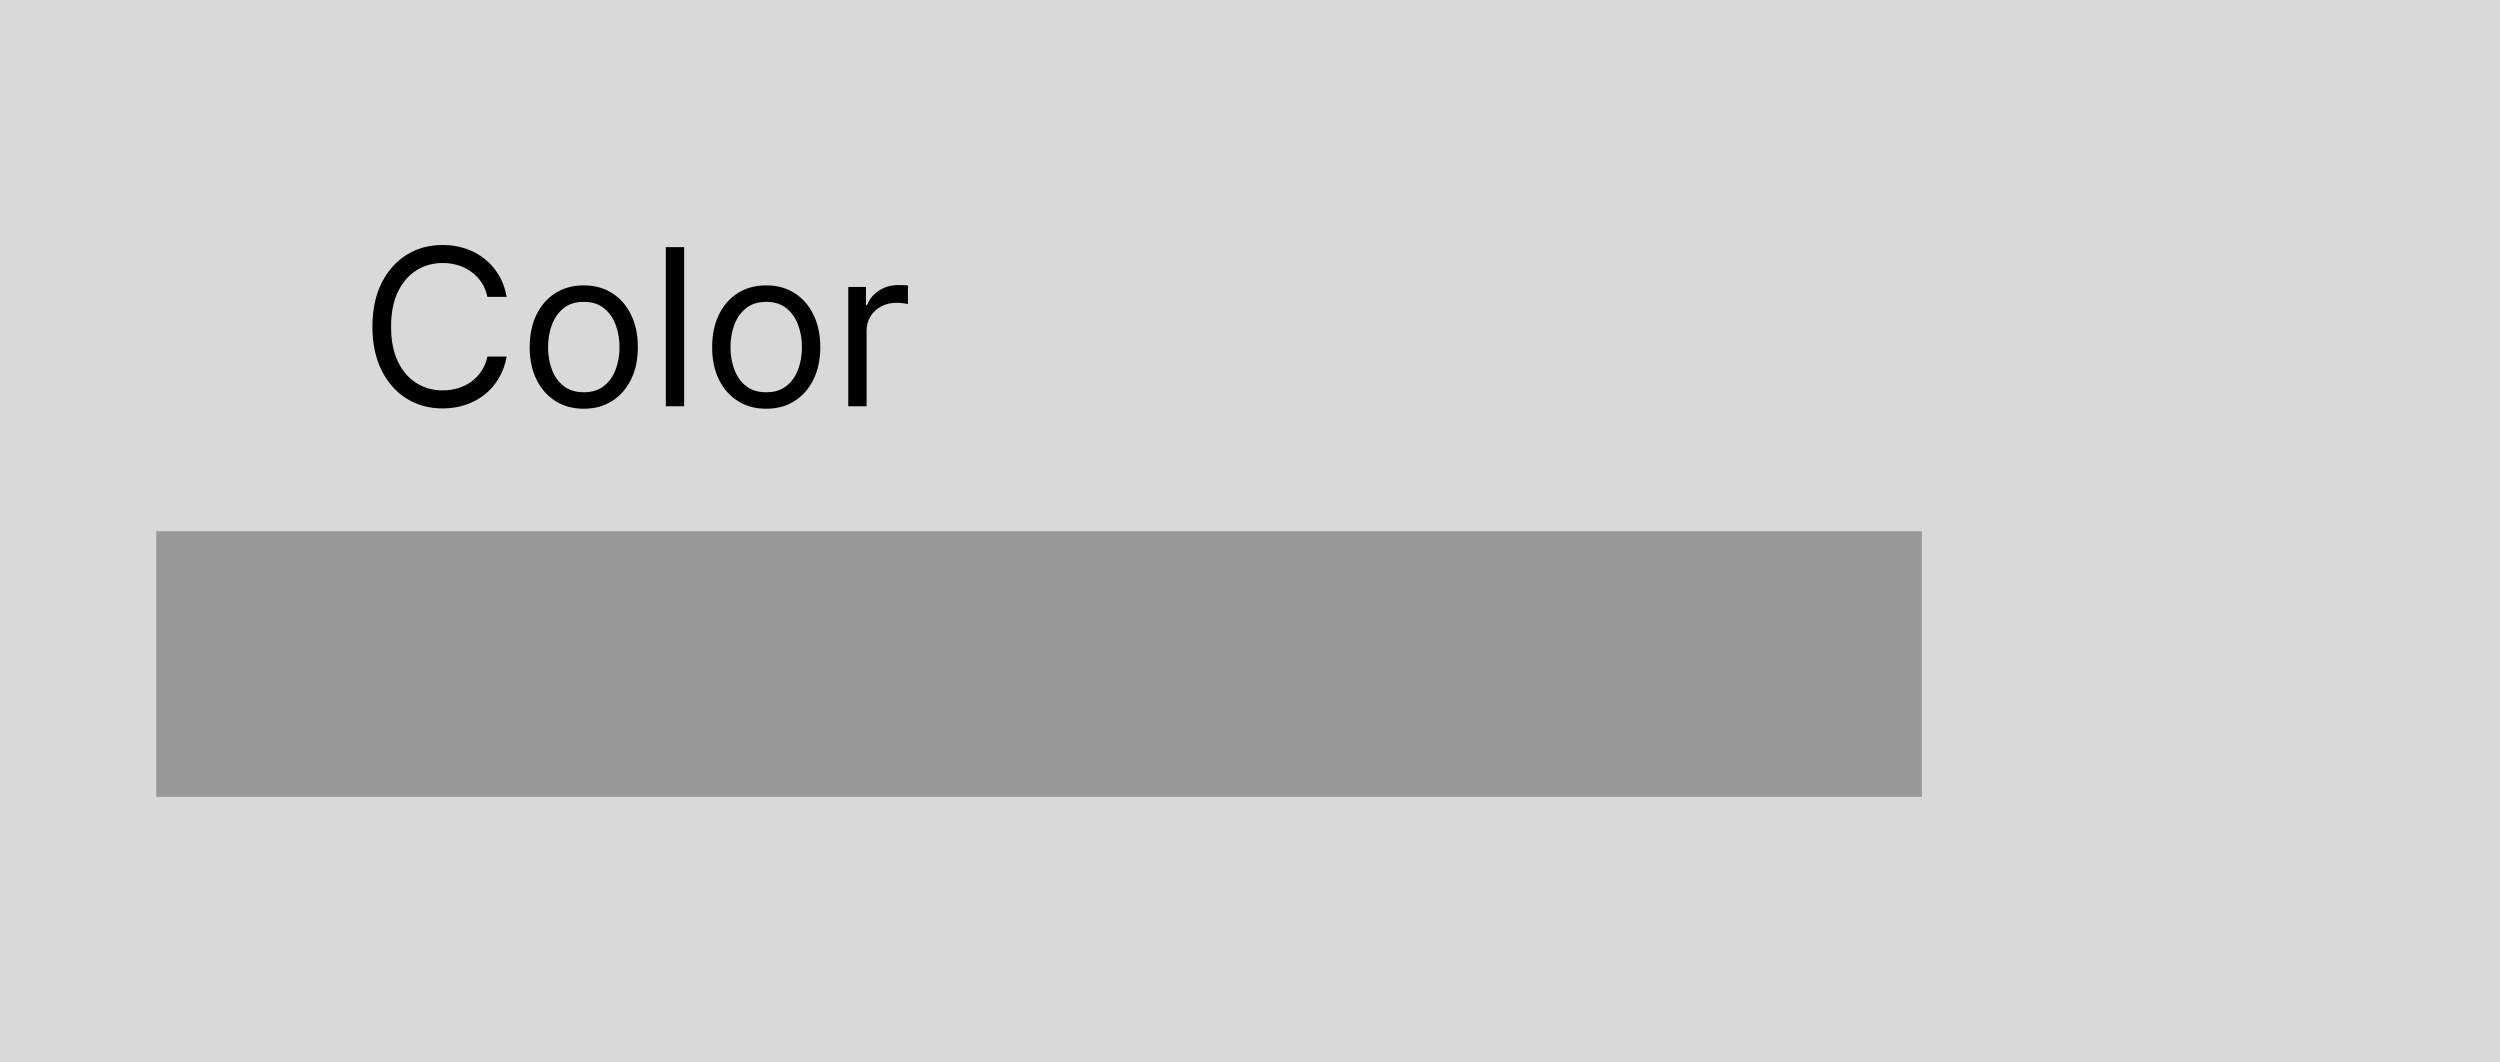 <svg width="160" height="68" viewBox="0 0 160 68" fill="none" xmlns="http://www.w3.org/2000/svg">
<rect width="160" height="68" fill="#D9D9D9"/>
<path d="M32.426 19H31.193C31.12 18.645 30.993 18.334 30.81 18.065C30.631 17.797 30.413 17.572 30.154 17.389C29.899 17.204 29.616 17.064 29.304 16.972C28.992 16.879 28.668 16.832 28.329 16.832C27.713 16.832 27.155 16.988 26.654 17.3C26.157 17.611 25.761 18.07 25.466 18.677C25.174 19.283 25.028 20.027 25.028 20.909C25.028 21.791 25.174 22.535 25.466 23.141C25.761 23.748 26.157 24.207 26.654 24.518C27.155 24.83 27.713 24.986 28.329 24.986C28.668 24.986 28.992 24.939 29.304 24.847C29.616 24.754 29.899 24.616 30.154 24.434C30.413 24.248 30.631 24.021 30.81 23.753C30.993 23.481 31.12 23.169 31.193 22.818H32.426C32.333 23.338 32.164 23.804 31.919 24.215C31.674 24.626 31.369 24.976 31.004 25.264C30.64 25.549 30.23 25.766 29.776 25.916C29.326 26.065 28.843 26.139 28.329 26.139C27.461 26.139 26.689 25.927 26.013 25.503C25.337 25.079 24.805 24.475 24.417 23.693C24.029 22.911 23.835 21.983 23.835 20.909C23.835 19.835 24.029 18.907 24.417 18.125C24.805 17.343 25.337 16.74 26.013 16.315C26.689 15.891 27.461 15.679 28.329 15.679C28.843 15.679 29.326 15.754 29.776 15.903C30.23 16.052 30.64 16.271 31.004 16.559C31.369 16.844 31.674 17.192 31.919 17.603C32.164 18.011 32.333 18.476 32.426 19ZM37.362 26.159C36.672 26.159 36.067 25.995 35.547 25.667C35.03 25.339 34.626 24.88 34.334 24.29C34.046 23.7 33.901 23.01 33.901 22.222C33.901 21.426 34.046 20.732 34.334 20.139C34.626 19.545 35.03 19.084 35.547 18.756C36.067 18.428 36.672 18.264 37.362 18.264C38.051 18.264 38.654 18.428 39.171 18.756C39.692 19.084 40.096 19.545 40.384 20.139C40.676 20.732 40.822 21.426 40.822 22.222C40.822 23.01 40.676 23.7 40.384 24.29C40.096 24.88 39.692 25.339 39.171 25.667C38.654 25.995 38.051 26.159 37.362 26.159ZM37.362 25.105C37.885 25.105 38.316 24.971 38.654 24.702C38.992 24.434 39.243 24.081 39.405 23.643C39.567 23.206 39.649 22.732 39.649 22.222C39.649 21.711 39.567 21.236 39.405 20.795C39.243 20.354 38.992 19.998 38.654 19.726C38.316 19.454 37.885 19.318 37.362 19.318C36.838 19.318 36.407 19.454 36.069 19.726C35.731 19.998 35.481 20.354 35.318 20.795C35.156 21.236 35.075 21.711 35.075 22.222C35.075 22.732 35.156 23.206 35.318 23.643C35.481 24.081 35.731 24.434 36.069 24.702C36.407 24.971 36.838 25.105 37.362 25.105ZM43.786 15.818V26H42.613V15.818H43.786ZM49.038 26.159C48.348 26.159 47.743 25.995 47.223 25.667C46.706 25.339 46.301 24.88 46.01 24.29C45.721 23.7 45.577 23.01 45.577 22.222C45.577 21.426 45.721 20.732 46.01 20.139C46.301 19.545 46.706 19.084 47.223 18.756C47.743 18.428 48.348 18.264 49.038 18.264C49.727 18.264 50.33 18.428 50.847 18.756C51.367 19.084 51.772 19.545 52.06 20.139C52.352 20.732 52.498 21.426 52.498 22.222C52.498 23.01 52.352 23.7 52.06 24.29C51.772 24.88 51.367 25.339 50.847 25.667C50.33 25.995 49.727 26.159 49.038 26.159ZM49.038 25.105C49.561 25.105 49.992 24.971 50.33 24.702C50.668 24.434 50.918 24.081 51.081 23.643C51.243 23.206 51.324 22.732 51.324 22.222C51.324 21.711 51.243 21.236 51.081 20.795C50.918 20.354 50.668 19.998 50.33 19.726C49.992 19.454 49.561 19.318 49.038 19.318C48.514 19.318 48.083 19.454 47.745 19.726C47.407 19.998 47.157 20.354 46.994 20.795C46.832 21.236 46.751 21.711 46.751 22.222C46.751 22.732 46.832 23.206 46.994 23.643C47.157 24.081 47.407 24.434 47.745 24.702C48.083 24.971 48.514 25.105 49.038 25.105ZM54.289 26V18.364H55.422V19.517H55.502C55.641 19.139 55.893 18.833 56.258 18.597C56.622 18.362 57.033 18.244 57.49 18.244C57.577 18.244 57.684 18.246 57.814 18.249C57.943 18.253 58.041 18.258 58.107 18.264V19.457C58.067 19.447 57.976 19.433 57.834 19.413C57.694 19.389 57.547 19.378 57.391 19.378C57.02 19.378 56.688 19.456 56.397 19.611C56.108 19.764 55.88 19.976 55.711 20.248C55.545 20.516 55.462 20.823 55.462 21.168V26H54.289Z" fill="black"/>
<rect x="10" y="34" width="113" height="17" fill="#999999"/>
</svg>
